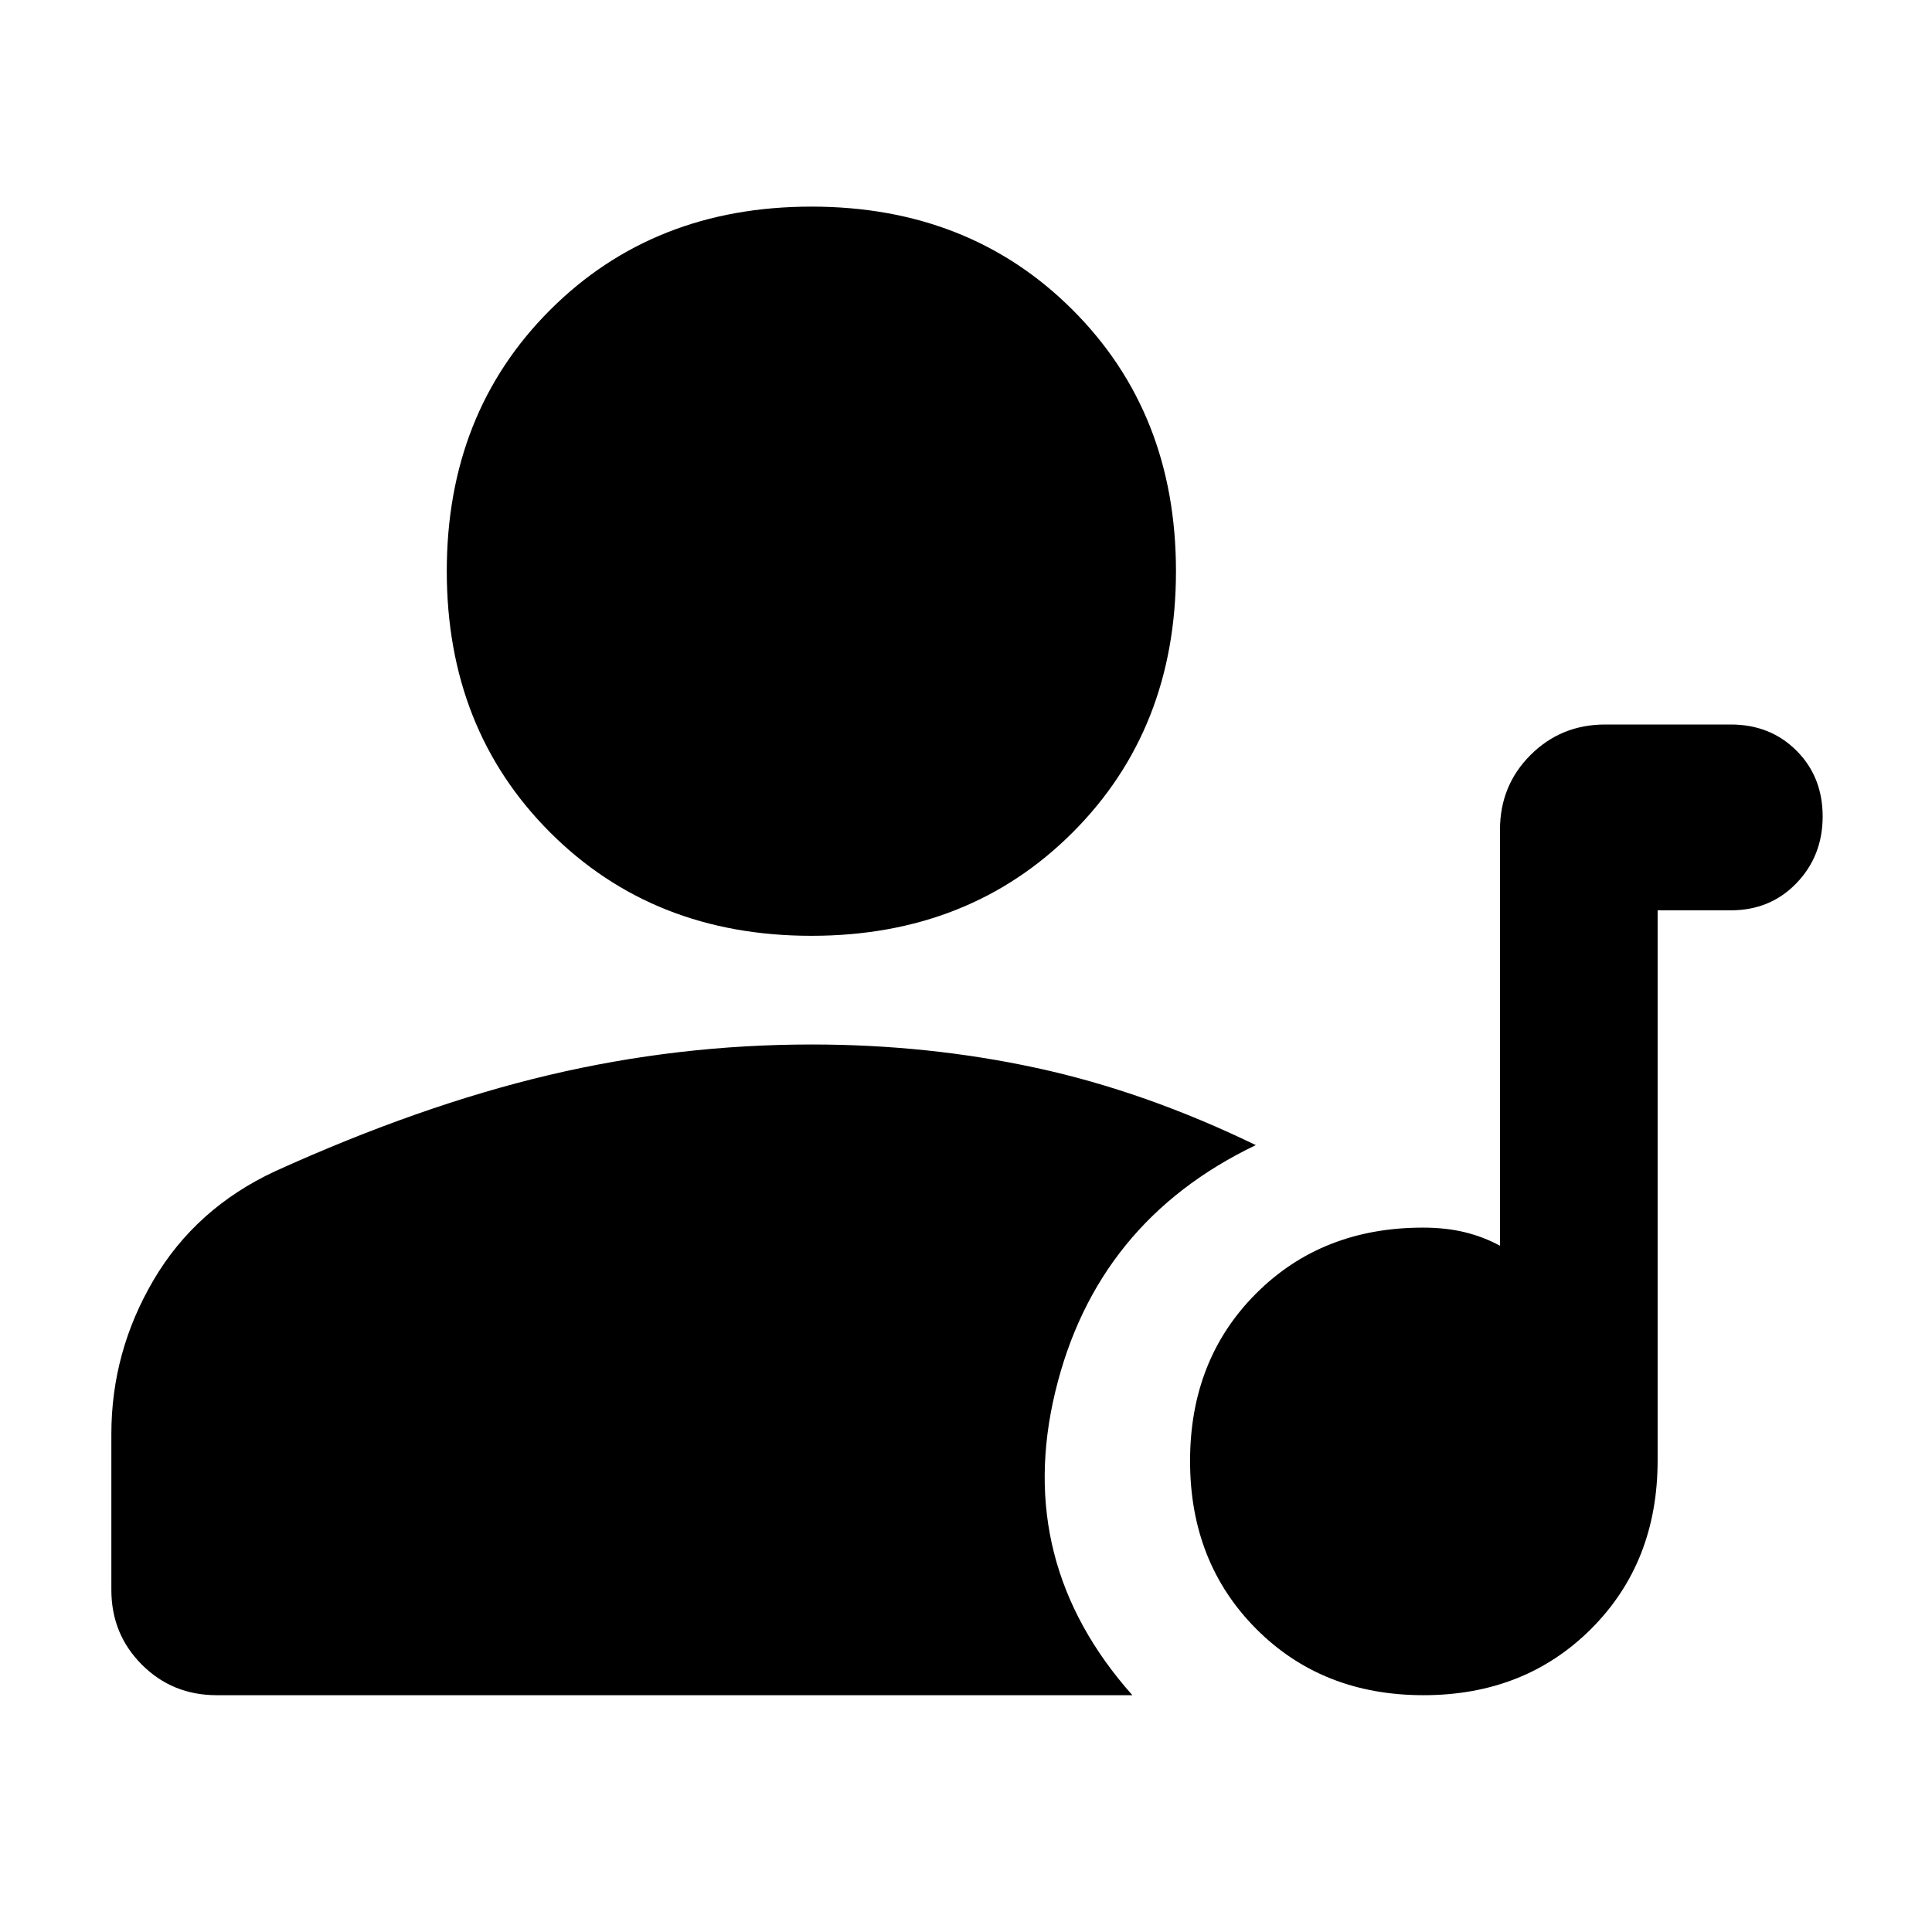 <svg xmlns="http://www.w3.org/2000/svg" height="40" viewBox="0 -960 960 960" width="40"><path d="M707.319-117.667q-50.348 0-83.167-33t-32.819-83.347q0-50.348 32.727-83.167Q656.786-350 707-350q11.533 0 20.867 2.291 9.333 2.292 17.466 6.709v-206.667q0-22 15.167-37.166Q775.667-600 797.667-600H860q19.667 0 32.667 13t13 32.667q0 19.666-13 33.166-13 13.5-32.667 13.5h-36.334v273.333q0 50.667-32.999 83.667-33 33-83.348 33ZM403.197-495q-78.469 0-129.833-51.364Q222-597.728 222-676.197t51.364-129.802q51.364-51.334 129.833-51.334t129.802 51.334q51.333 51.333 51.333 129.802t-51.333 129.833Q481.666-495 403.197-495ZM55.333-170v-77.423q0-40.91 21-76.577 21-35.666 60.333-54 72-32.666 136.174-47.833Q337.013-441 403.333-441q57.869 0 111.768 11.667Q568.999-417.666 623.999-391q-79.333 38.001-99.666 122.667t38.334 150.666H107.666q-22 0-37.167-15.166Q55.333-148 55.333-170Z"/></svg>
